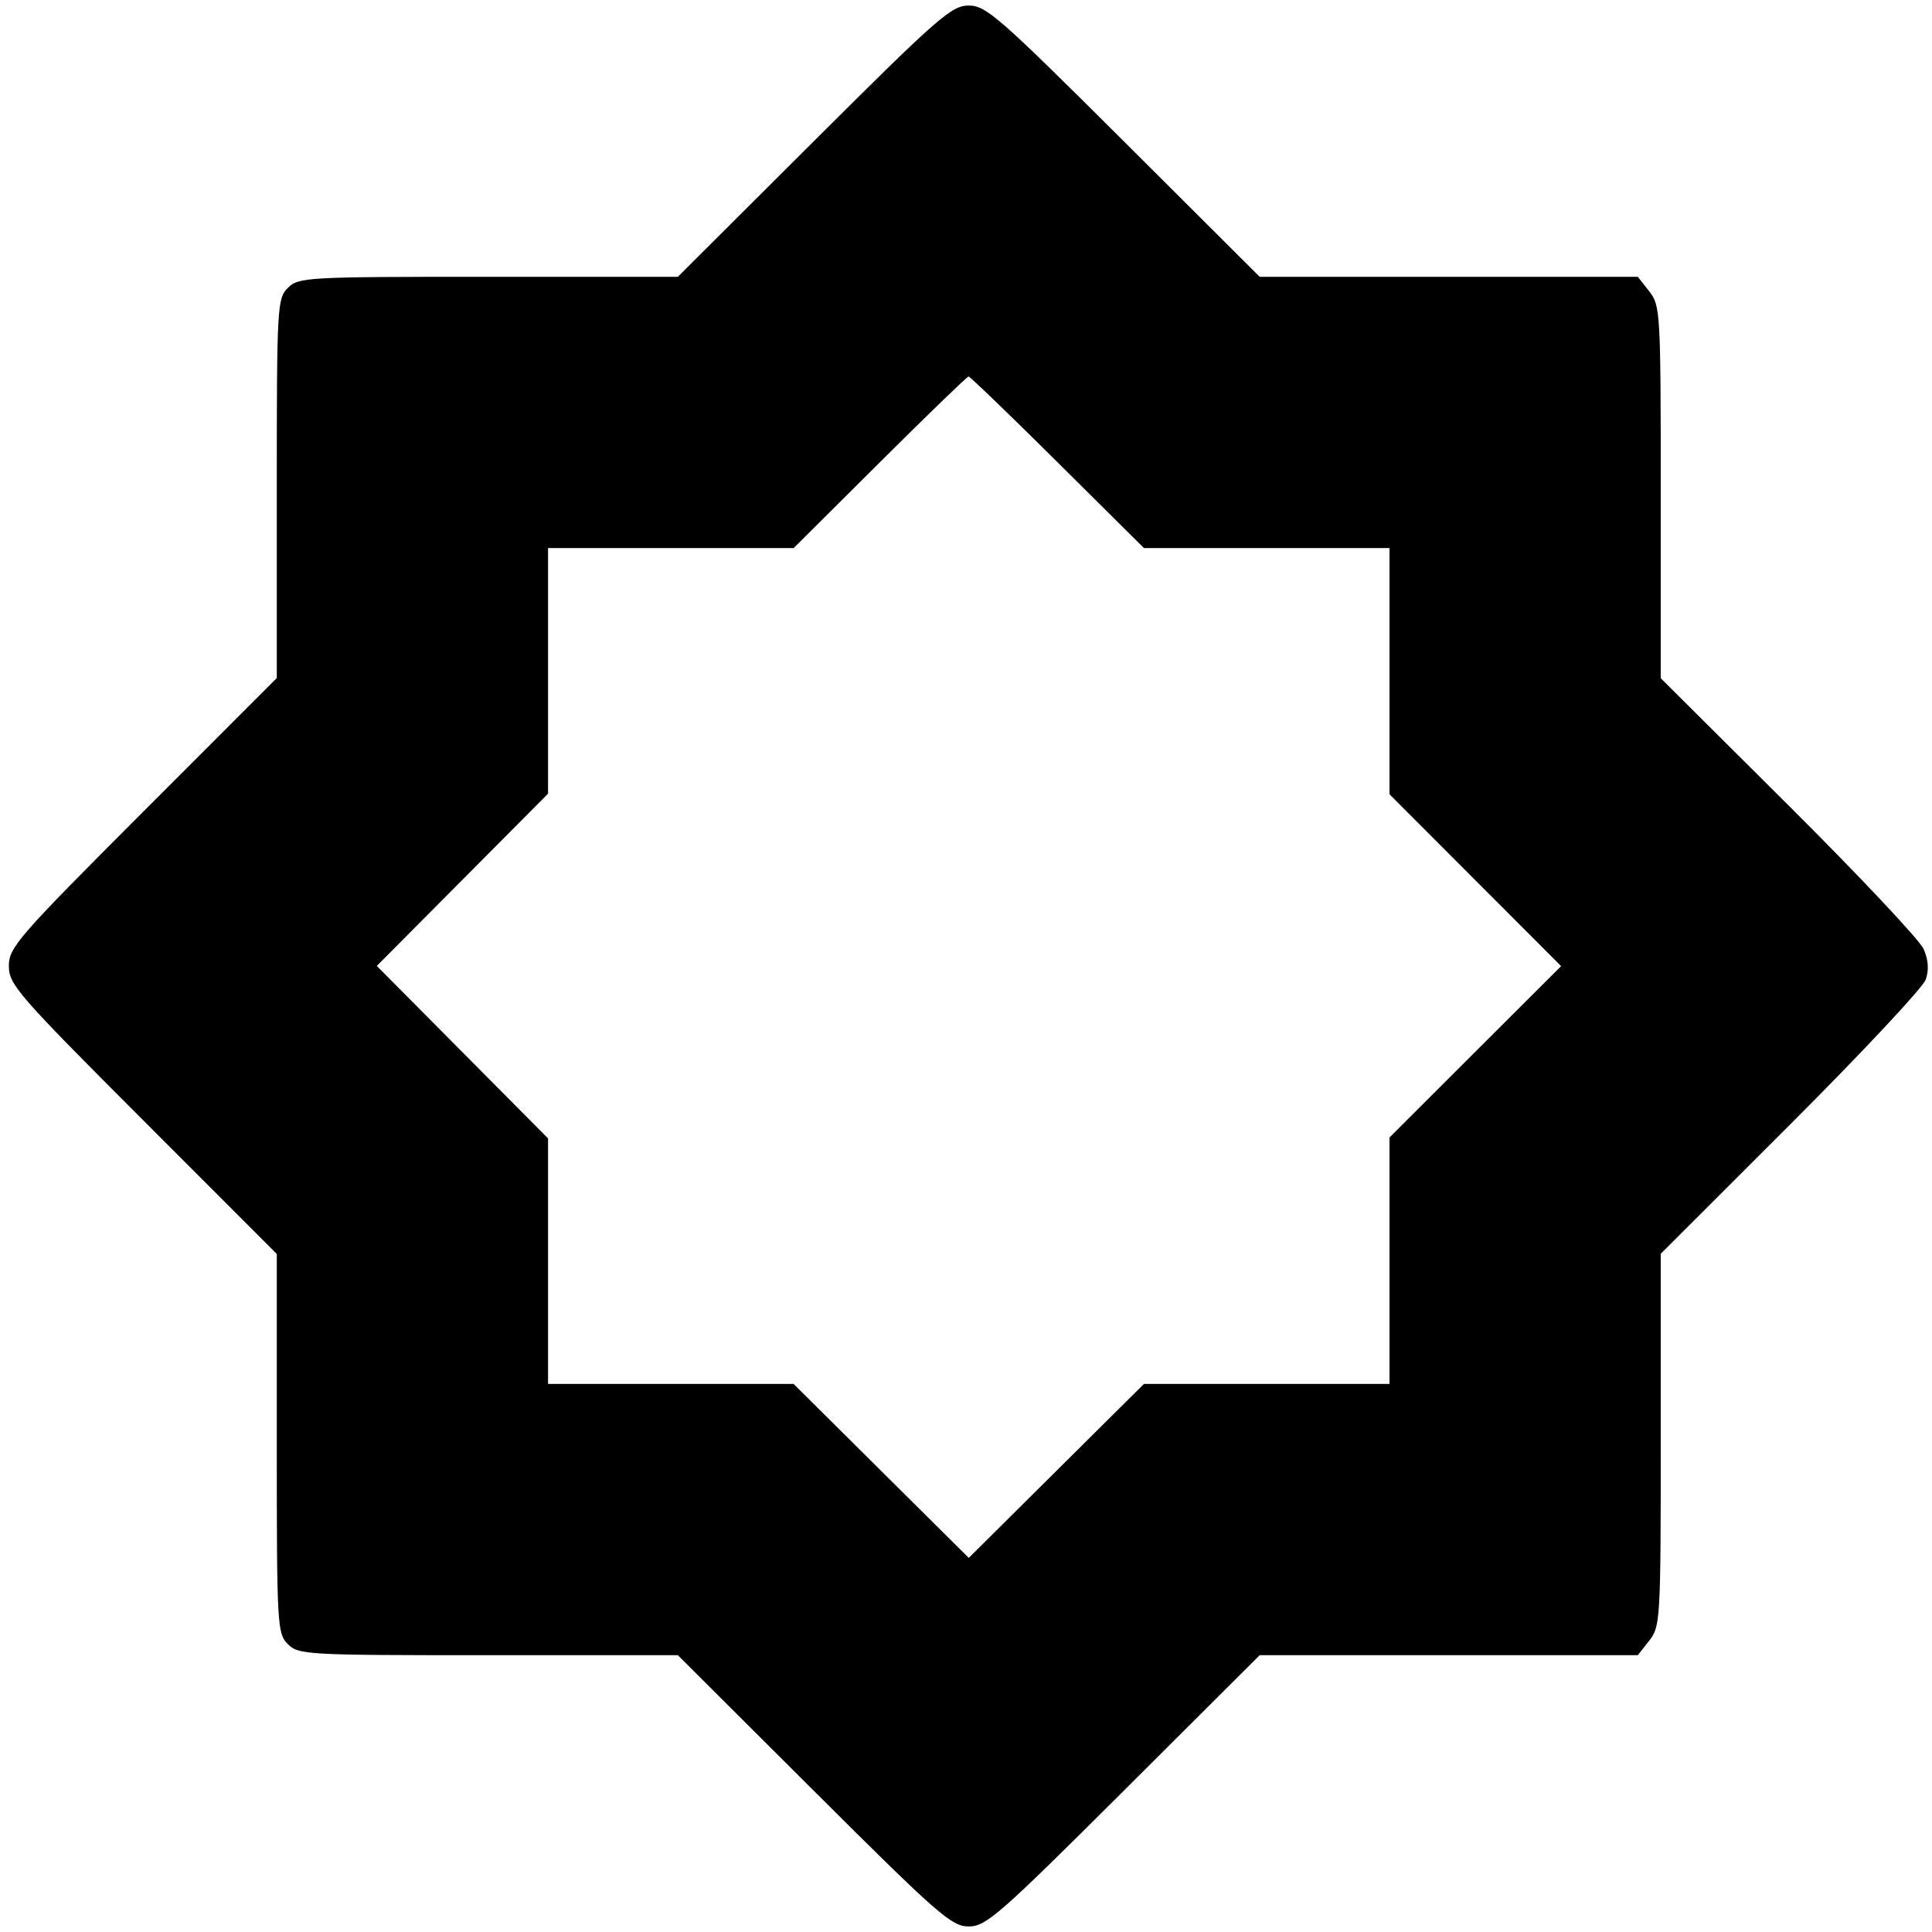 <svg xmlns="http://www.w3.org/2000/svg" width="349" height="349" viewBox="0 0 349 349" version="1.1">
	<path d="M 147.020 25.500 L 122.448 50 88.224 50 C 55.333 50, 53.922 50.078, 52 52 C 50.078 53.922, 50 55.333, 50 88.242 L 50 122.485 25.800 146.700 C 3.204 169.310, 1.600 171.153, 1.600 174.500 C 1.600 177.847, 3.204 179.690, 25.800 202.300 L 50 226.515 50 260.758 C 50 293.667, 50.078 295.078, 52 297 C 53.922 298.922, 55.333 299, 88.224 299 L 122.448 299 147.020 323.500 C 169.487 345.901, 171.884 348, 175 348 C 178.116 348, 180.513 345.901, 202.980 323.500 L 227.552 299 261.703 299 L 295.855 299 297.927 296.365 C 299.931 293.818, 300 292.609, 300 260.107 L 300 226.484 323.479 203.021 C 336.393 190.116, 347.366 178.388, 347.865 176.958 C 348.477 175.201, 348.354 173.411, 347.485 171.430 C 346.778 169.818, 335.804 158.154, 323.100 145.508 L 300 122.516 300 88.893 C 300 56.391, 299.931 55.182, 297.927 52.635 L 295.855 50 261.703 50 L 227.552 50 202.980 25.500 C 180.513 3.099, 178.116 1, 175 1 C 171.884 1, 169.487 3.099, 147.020 25.500 M 158.936 83.509 L 143.372 99 121.186 99 L 99 99 99 121.186 L 99 143.372 83.532 158.929 L 68.064 174.486 83.532 190.064 L 99 205.641 99 227.821 L 99 250 121.179 250 L 143.359 250 159.179 265.709 L 175 281.419 190.821 265.709 L 206.641 250 228.821 250 L 251 250 251 227.738 L 251 205.476 266.500 190 L 282.001 174.523 266.500 159 L 251 143.477 251 121.239 L 251 99 228.821 99 L 206.641 99 191.031 83.500 C 182.446 74.975, 175.214 68.004, 174.961 68.009 C 174.707 68.013, 167.496 74.988, 158.936 83.509" stroke="none" fill="#000000" fill-rule="evenodd"/>
</svg>
